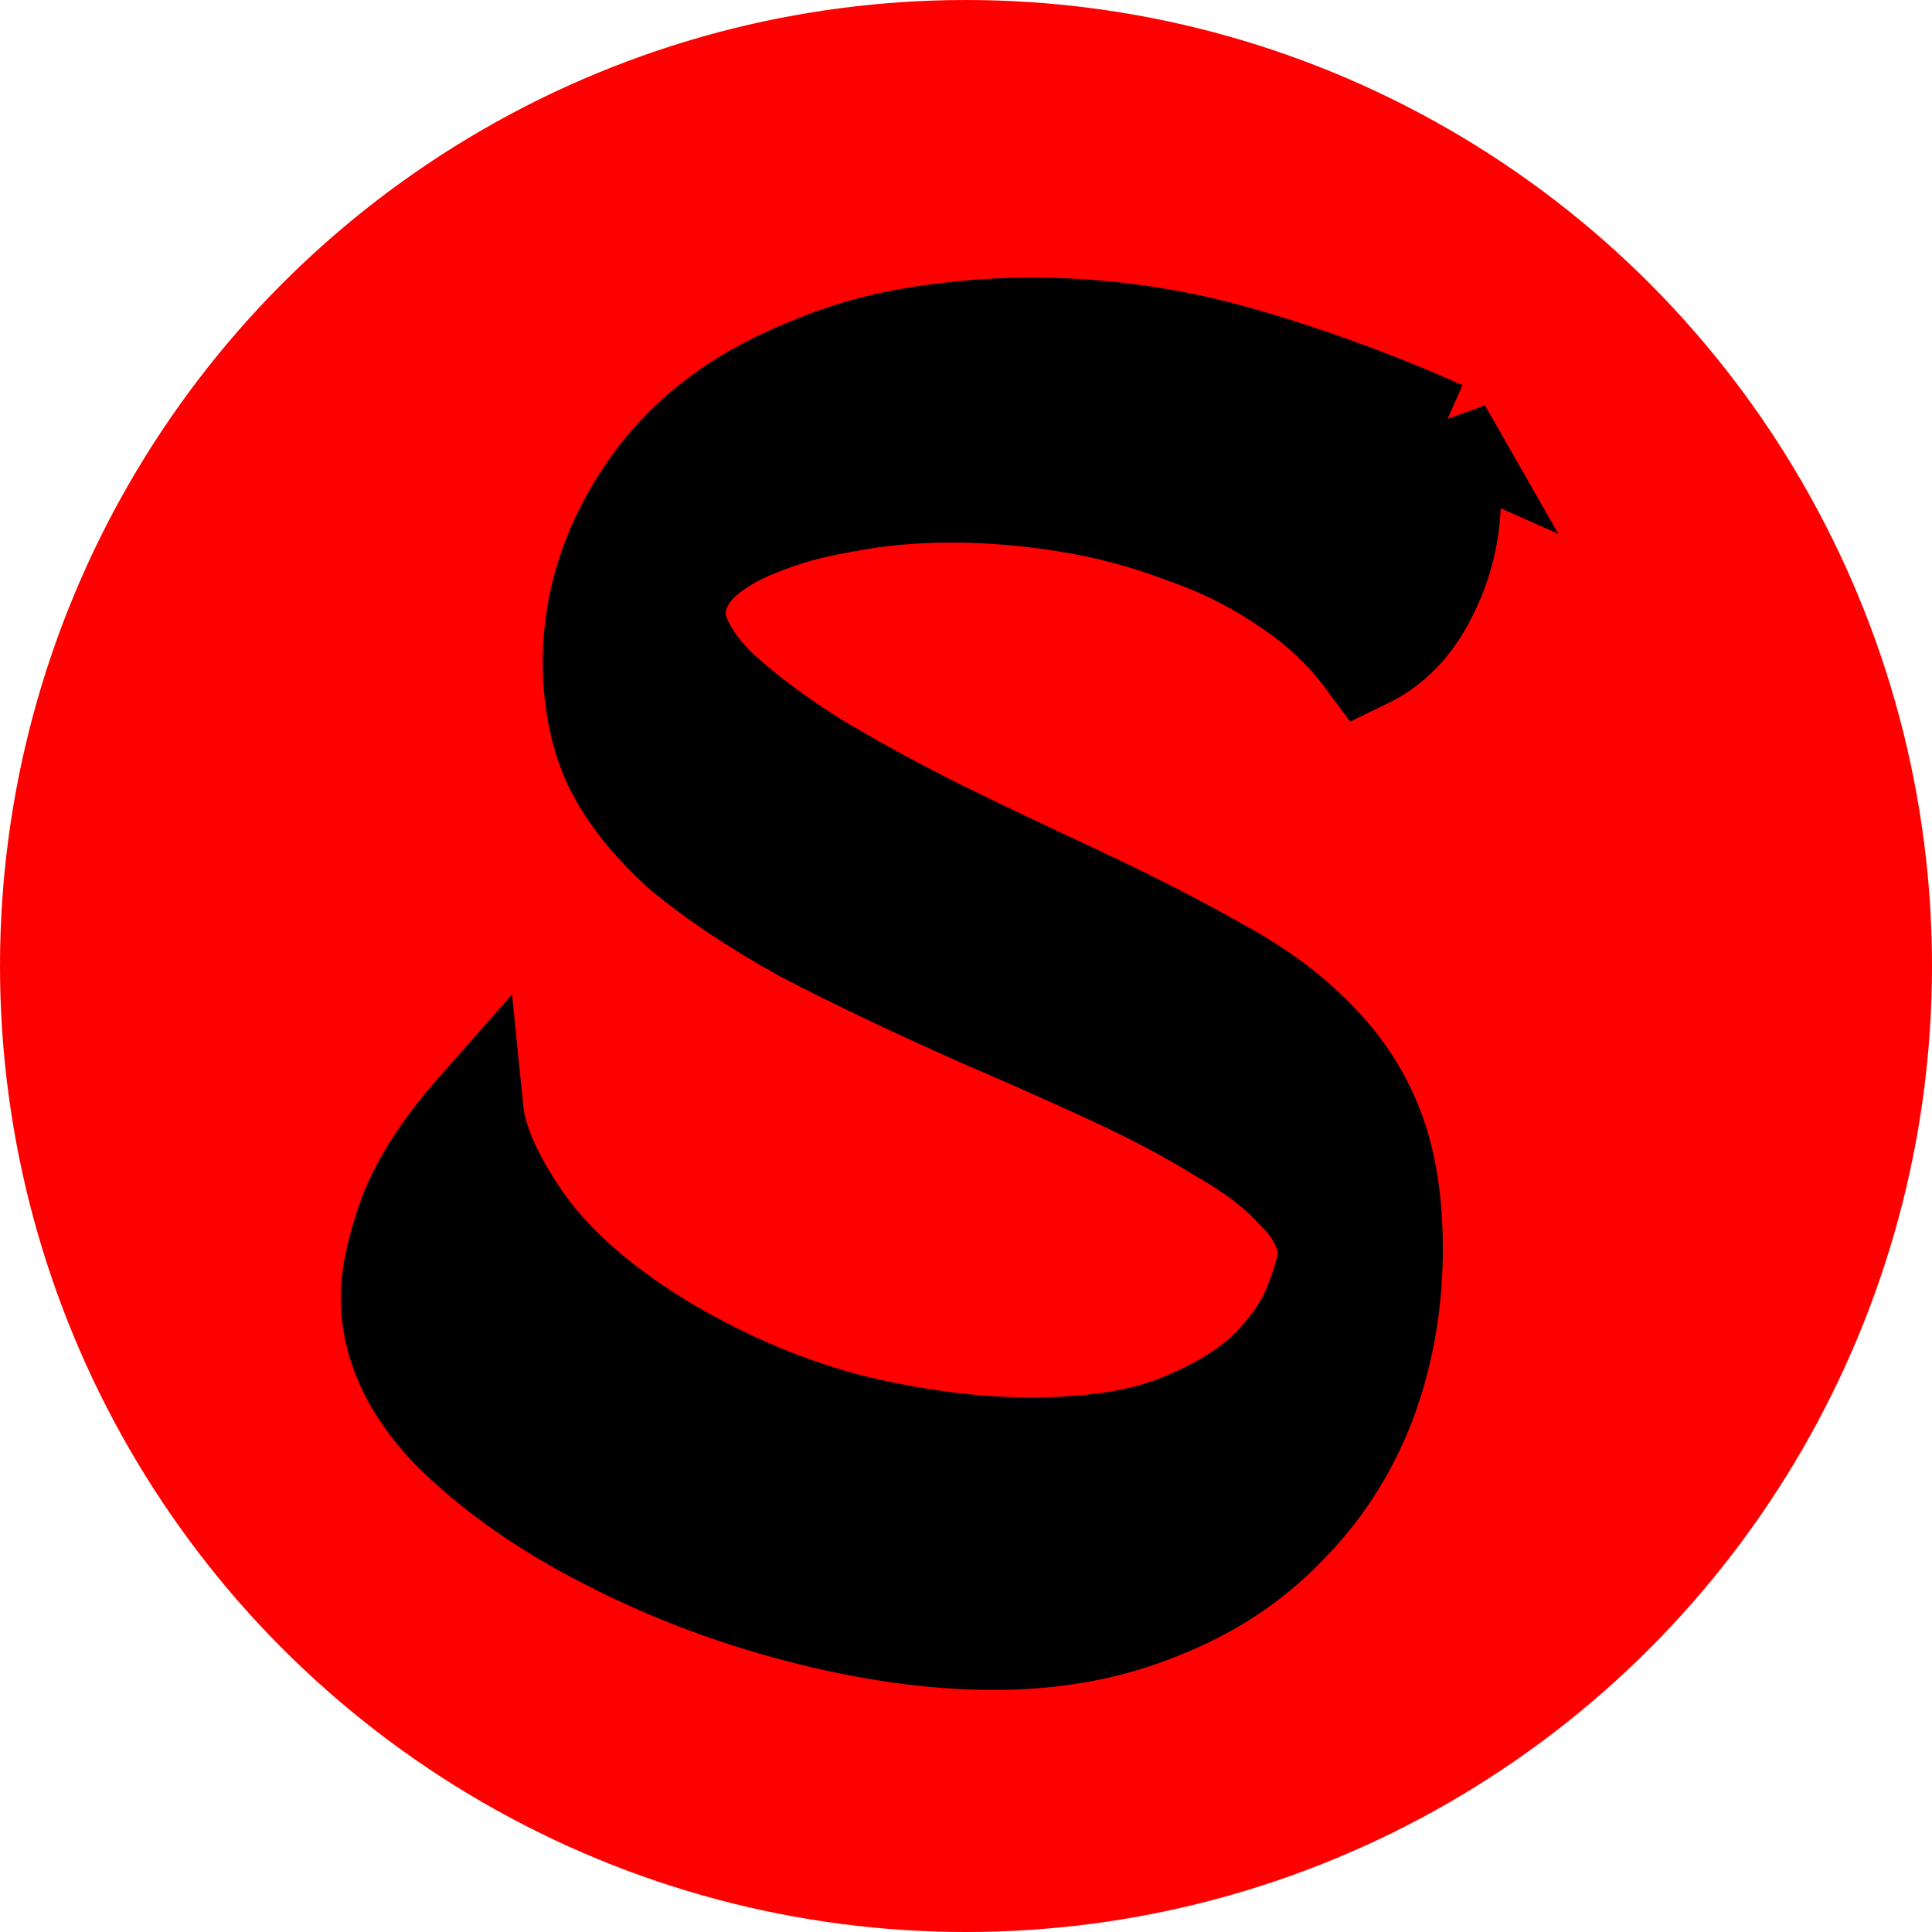 <?xml version="1.0" encoding="UTF-8" standalone="no"?>
<svg
   xmlns:dc="http://purl.org/dc/elements/1.1/"
   xmlns:cc="http://creativecommons.org/ns#"
   xmlns:rdf="http://www.w3.org/1999/02/22-rdf-syntax-ns#"
   xmlns:svg="http://www.w3.org/2000/svg"
   xmlns="http://www.w3.org/2000/svg"
   xmlns:sodipodi="http://sodipodi.sourceforge.net/DTD/sodipodi-0.dtd"
   xmlns:inkscape="http://www.inkscape.org/namespaces/inkscape"
   id="svg8"
   version="1.1"
   viewBox="0 0 174.188 174.188"
   height="174.188mm"
   width="174.188mm"
   sodipodi:docname="spellcast-logo.svg"
   inkscape:version="0.92+devel unknown"
   inkscape:export-filename="/home/cedric/inside/github/spellcast/media/icons/favicon.png"
   inkscape:export-xdpi="9.332427"
   inkscape:export-ydpi="9.332427">
  <sodipodi:namedview
     pagecolor="#ffffff"
     bordercolor="#666666"
     inkscape:document-rotation="0"
     borderopacity="1"
     objecttolerance="10"
     gridtolerance="10"
     guidetolerance="10"
     inkscape:pageopacity="0"
     inkscape:pageshadow="2"
     inkscape:window-width="1366"
     inkscape:window-height="741"
     id="namedview8"
     showgrid="false"
     inkscape:zoom="0.81111916"
     inkscape:cx="329.17481"
     inkscape:cy="329.17481"
     inkscape:window-x="0"
     inkscape:window-y="27"
     inkscape:window-maximized="1"
     inkscape:current-layer="svg8" />
  <defs
     id="defs2" />
  <circle
     r="87.094"
     cy="87.094"
     cx="87.094"
     id="path10"
     style="fill:#ff0000;fill-rule:evenodd;stroke:none;stroke-width:0.265px;stroke-linecap:butt;stroke-linejoin:miter;stroke-opacity:1" />
  <g
     transform="matrix(0.826,0,0,0.826,-11.142,-39.858)"
     id="text14"
     style="font-style:normal;font-weight:normal;font-size:7.276px;line-height:125%;font-family:sans-serif;text-align:center;letter-spacing:0px;word-spacing:0px;text-anchor:middle;fill:#000000;fill-opacity:1;stroke:#000000;stroke-width:10.583;stroke-linecap:butt;stroke-linejoin:miter;stroke-miterlimit:4;stroke-dasharray:none;stroke-opacity:1"
     aria-label="S">
    <path
       id="path16"
       style="font-style:normal;font-variant:normal;font-weight:normal;font-stretch:normal;font-size:176.389px;font-family:'Kaushan Script';-inkscape-font-specification:'Kaushan Script';stroke:#000000;stroke-width:10.583;stroke-miterlimit:4;stroke-dasharray:none;stroke-opacity:1"
       d="m 170.977,95.127 q 0.529,2.999 0.706,4.233 0.353,1.058 0.353,2.999 0,5.821 -2.646,10.936 -2.469,4.939 -6.879,7.056 -3.528,-4.763 -8.643,-8.114 -5.115,-3.528 -11.289,-5.644 -5.997,-2.293 -12.524,-3.351 -6.526,-1.058 -12.7,-1.058 -6.174,0 -11.642,1.058 -5.292,0.882 -9.525,2.646 -4.057,1.587 -6.526,4.057 -2.293,2.469 -2.293,5.644 0.529,3.881 4.763,7.938 4.233,3.881 10.407,7.761 6.174,3.704 13.582,7.408 7.585,3.704 14.817,7.056 8.996,4.233 15.522,7.938 6.526,3.528 10.76,7.938 4.233,4.233 6.35,9.701 2.117,5.468 2.117,13.229 0,8.996 -2.999,16.933 -2.999,7.761 -8.819,13.582 -5.644,5.821 -13.758,8.996 -8.114,3.351 -18.168,3.351 -9.878,0 -21.343,-2.999 -11.465,-2.999 -21.519,-8.29 -9.878,-5.115 -16.581,-11.818 -6.526,-6.879 -6.526,-14.464 0,-3.528 1.94,-8.996 2.117,-5.468 7.408,-11.465 0.529,5.292 5.644,12.524 5.292,7.232 15.699,13.406 9.701,5.644 19.932,8.29 10.407,2.469 19.403,2.469 9.878,0 16.051,-2.469 6.174,-2.469 9.701,-5.821 3.528,-3.528 4.939,-7.056 1.411,-3.528 1.587,-5.644 -0.176,-3.528 -3.351,-6.703 -2.999,-3.351 -8.29,-6.35 -5.115,-3.175 -11.994,-6.35 -6.879,-3.175 -14.287,-6.35 -11.113,-4.939 -19.226,-9.172 -7.938,-4.41 -13.229,-8.819 -5.115,-4.586 -7.585,-9.525 -2.293,-4.939 -2.293,-11.289 0,-9.878 5.997,-18.697 5.997,-8.819 17.286,-13.406 5.644,-2.469 11.994,-3.528 6.526,-1.058 12.7,-1.058 11.642,0 22.754,3.175 11.113,3.175 22.225,8.114 z"
       inkscape:connector-curvature="0" />
  </g>
</svg>

